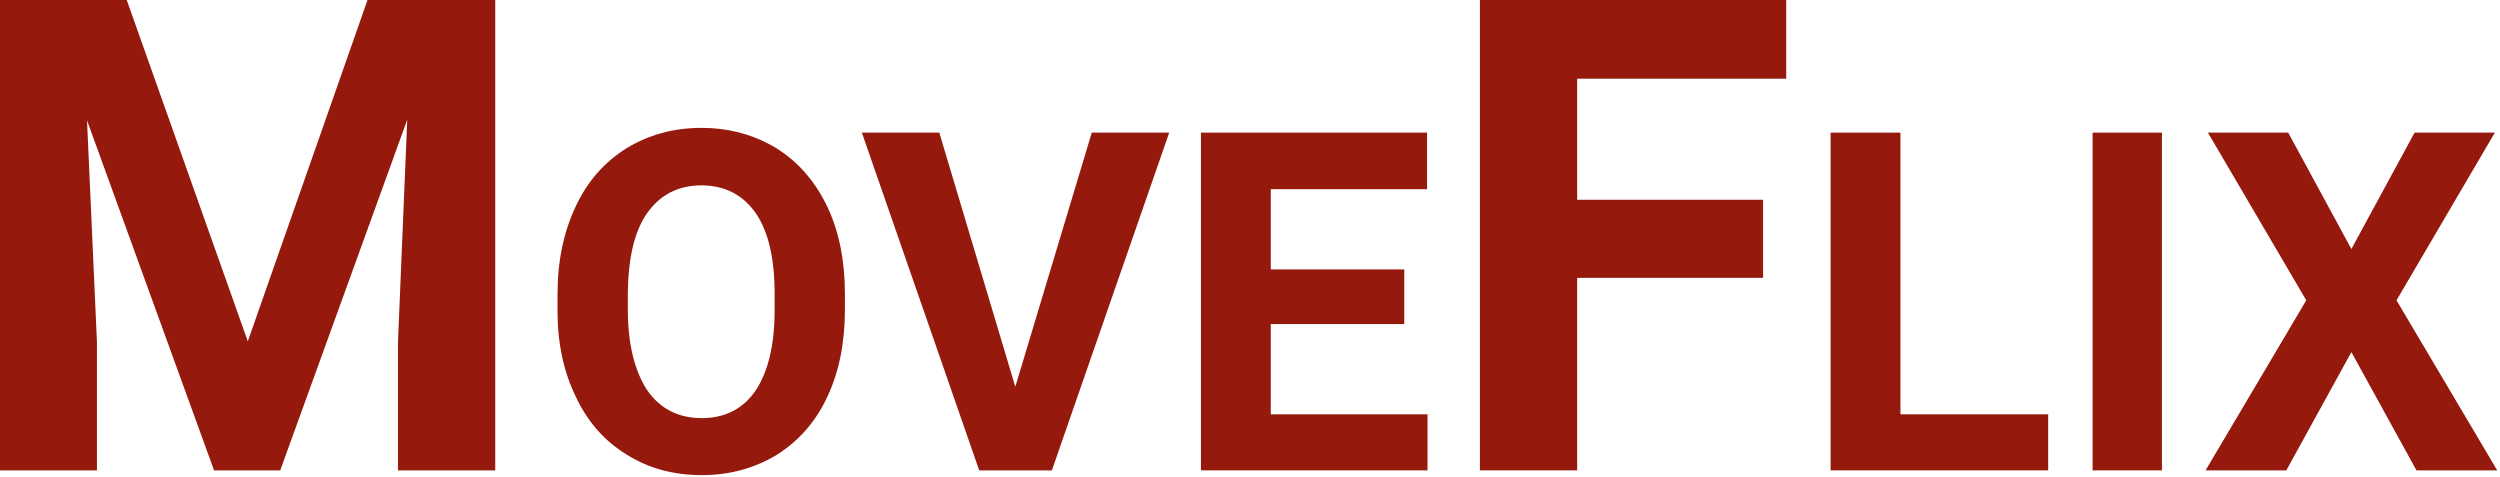 <?xml version="1.0" encoding="UTF-8" standalone="no"?>
<!DOCTYPE svg PUBLIC "-//W3C//DTD SVG 1.1//EN" "http://www.w3.org/Graphics/SVG/1.1/DTD/svg11.dtd">
<svg width="100%" height="100%" viewBox="0 0 529 101" version="1.1" xmlns="http://www.w3.org/2000/svg" xmlns:xlink="http://www.w3.org/1999/xlink" xml:space="preserve" xmlns:serif="http://www.serif.com/" style="fill-rule:evenodd;clip-rule:evenodd;stroke-linejoin:round;stroke-miterlimit:2;">
    <g transform="matrix(1,0,0,1,-260.887,-812.469)">
        <g>
            <g transform="matrix(140,0,0,140,252,912)">
                <path d="M0.255,-0.711L0.438,-0.195L0.619,-0.711L0.812,-0.711L0.812,-0L0.665,-0L0.665,-0.194L0.679,-0.53L0.487,-0L0.387,-0L0.195,-0.529L0.21,-0.194L0.21,-0L0.063,-0L0.063,-0.711L0.255,-0.711Z" style="fill:rgb(149,25,12);fill-rule:nonzero;"/>
            </g>
            <g transform="matrix(100.515,0,0,100.515,374.637,912)">
                <path d="M0.647,-0.339C0.647,-0.269 0.635,-0.208 0.61,-0.155C0.586,-0.103 0.55,-0.062 0.504,-0.033C0.458,-0.005 0.405,0.01 0.346,0.01C0.287,0.01 0.234,-0.004 0.188,-0.033C0.142,-0.061 0.106,-0.101 0.081,-0.154C0.055,-0.207 0.042,-0.267 0.042,-0.335L0.042,-0.371C0.042,-0.441 0.055,-0.502 0.08,-0.555C0.105,-0.609 0.141,-0.649 0.187,-0.678C0.233,-0.706 0.285,-0.721 0.345,-0.721C0.404,-0.721 0.457,-0.706 0.503,-0.678C0.549,-0.649 0.584,-0.609 0.61,-0.555C0.635,-0.502 0.647,-0.441 0.647,-0.371L0.647,-0.339ZM0.499,-0.372C0.499,-0.446 0.486,-0.503 0.459,-0.542C0.432,-0.58 0.394,-0.6 0.345,-0.6C0.296,-0.6 0.258,-0.58 0.231,-0.542C0.204,-0.504 0.191,-0.448 0.19,-0.374L0.19,-0.339C0.19,-0.267 0.204,-0.21 0.23,-0.17C0.257,-0.13 0.296,-0.11 0.346,-0.11C0.395,-0.11 0.433,-0.13 0.459,-0.168C0.485,-0.207 0.499,-0.263 0.499,-0.337L0.499,-0.372Z" style="fill:rgb(149,25,12);fill-rule:nonzero;"/>
            </g>
            <g transform="matrix(100.515,0,0,100.515,442.956,912)">
                <path d="M0.326,-0.176L0.487,-0.711L0.65,-0.711L0.403,-0L0.25,-0L0.003,-0.711L0.166,-0.711L0.326,-0.176Z" style="fill:rgb(149,25,12);fill-rule:nonzero;"/>
            </g>
            <g transform="matrix(100.515,0,0,100.515,508.674,912)">
                <path d="M0.491,-0.308L0.21,-0.308L0.21,-0.118L0.54,-0.118L0.54,-0L0.063,-0L0.063,-0.711L0.539,-0.711L0.539,-0.592L0.21,-0.592L0.21,-0.423L0.491,-0.423L0.491,-0.308Z" style="fill:rgb(149,25,12);fill-rule:nonzero;"/>
            </g>
            <g transform="matrix(140,0,0,140,565.213,912)">
                <path d="M0.491,-0.291L0.21,-0.291L0.21,-0L0.063,-0L0.063,-0.711L0.526,-0.711L0.526,-0.592L0.21,-0.592L0.21,-0.409L0.491,-0.409L0.491,-0.291Z" style="fill:rgb(149,25,12);fill-rule:nonzero;"/>
            </g>
            <g transform="matrix(100.515,0,0,100.515,641.913,912)">
                <path d="M0.21,-0.118L0.521,-0.118L0.521,-0L0.063,-0L0.063,-0.711L0.21,-0.711L0.21,-0.118Z" style="fill:rgb(149,25,12);fill-rule:nonzero;"/>
            </g>
            <g transform="matrix(100.515,0,0,100.515,696.342,912)">
                <rect x="0.073" y="-0.711" width="0.146" height="0.711" style="fill:rgb(149,25,12);fill-rule:nonzero;"/>
            </g>
            <g transform="matrix(100.515,0,0,100.515,726.477,912)">
                <path d="M0.318,-0.466L0.451,-0.711L0.62,-0.711L0.413,-0.358L0.625,-0L0.455,-0L0.318,-0.249L0.181,-0L0.011,-0L0.223,-0.358L0.016,-0.711L0.185,-0.711L0.318,-0.466Z" style="fill:rgb(149,25,12);fill-rule:nonzero;"/>
            </g>
        </g>
    </g>
</svg>

